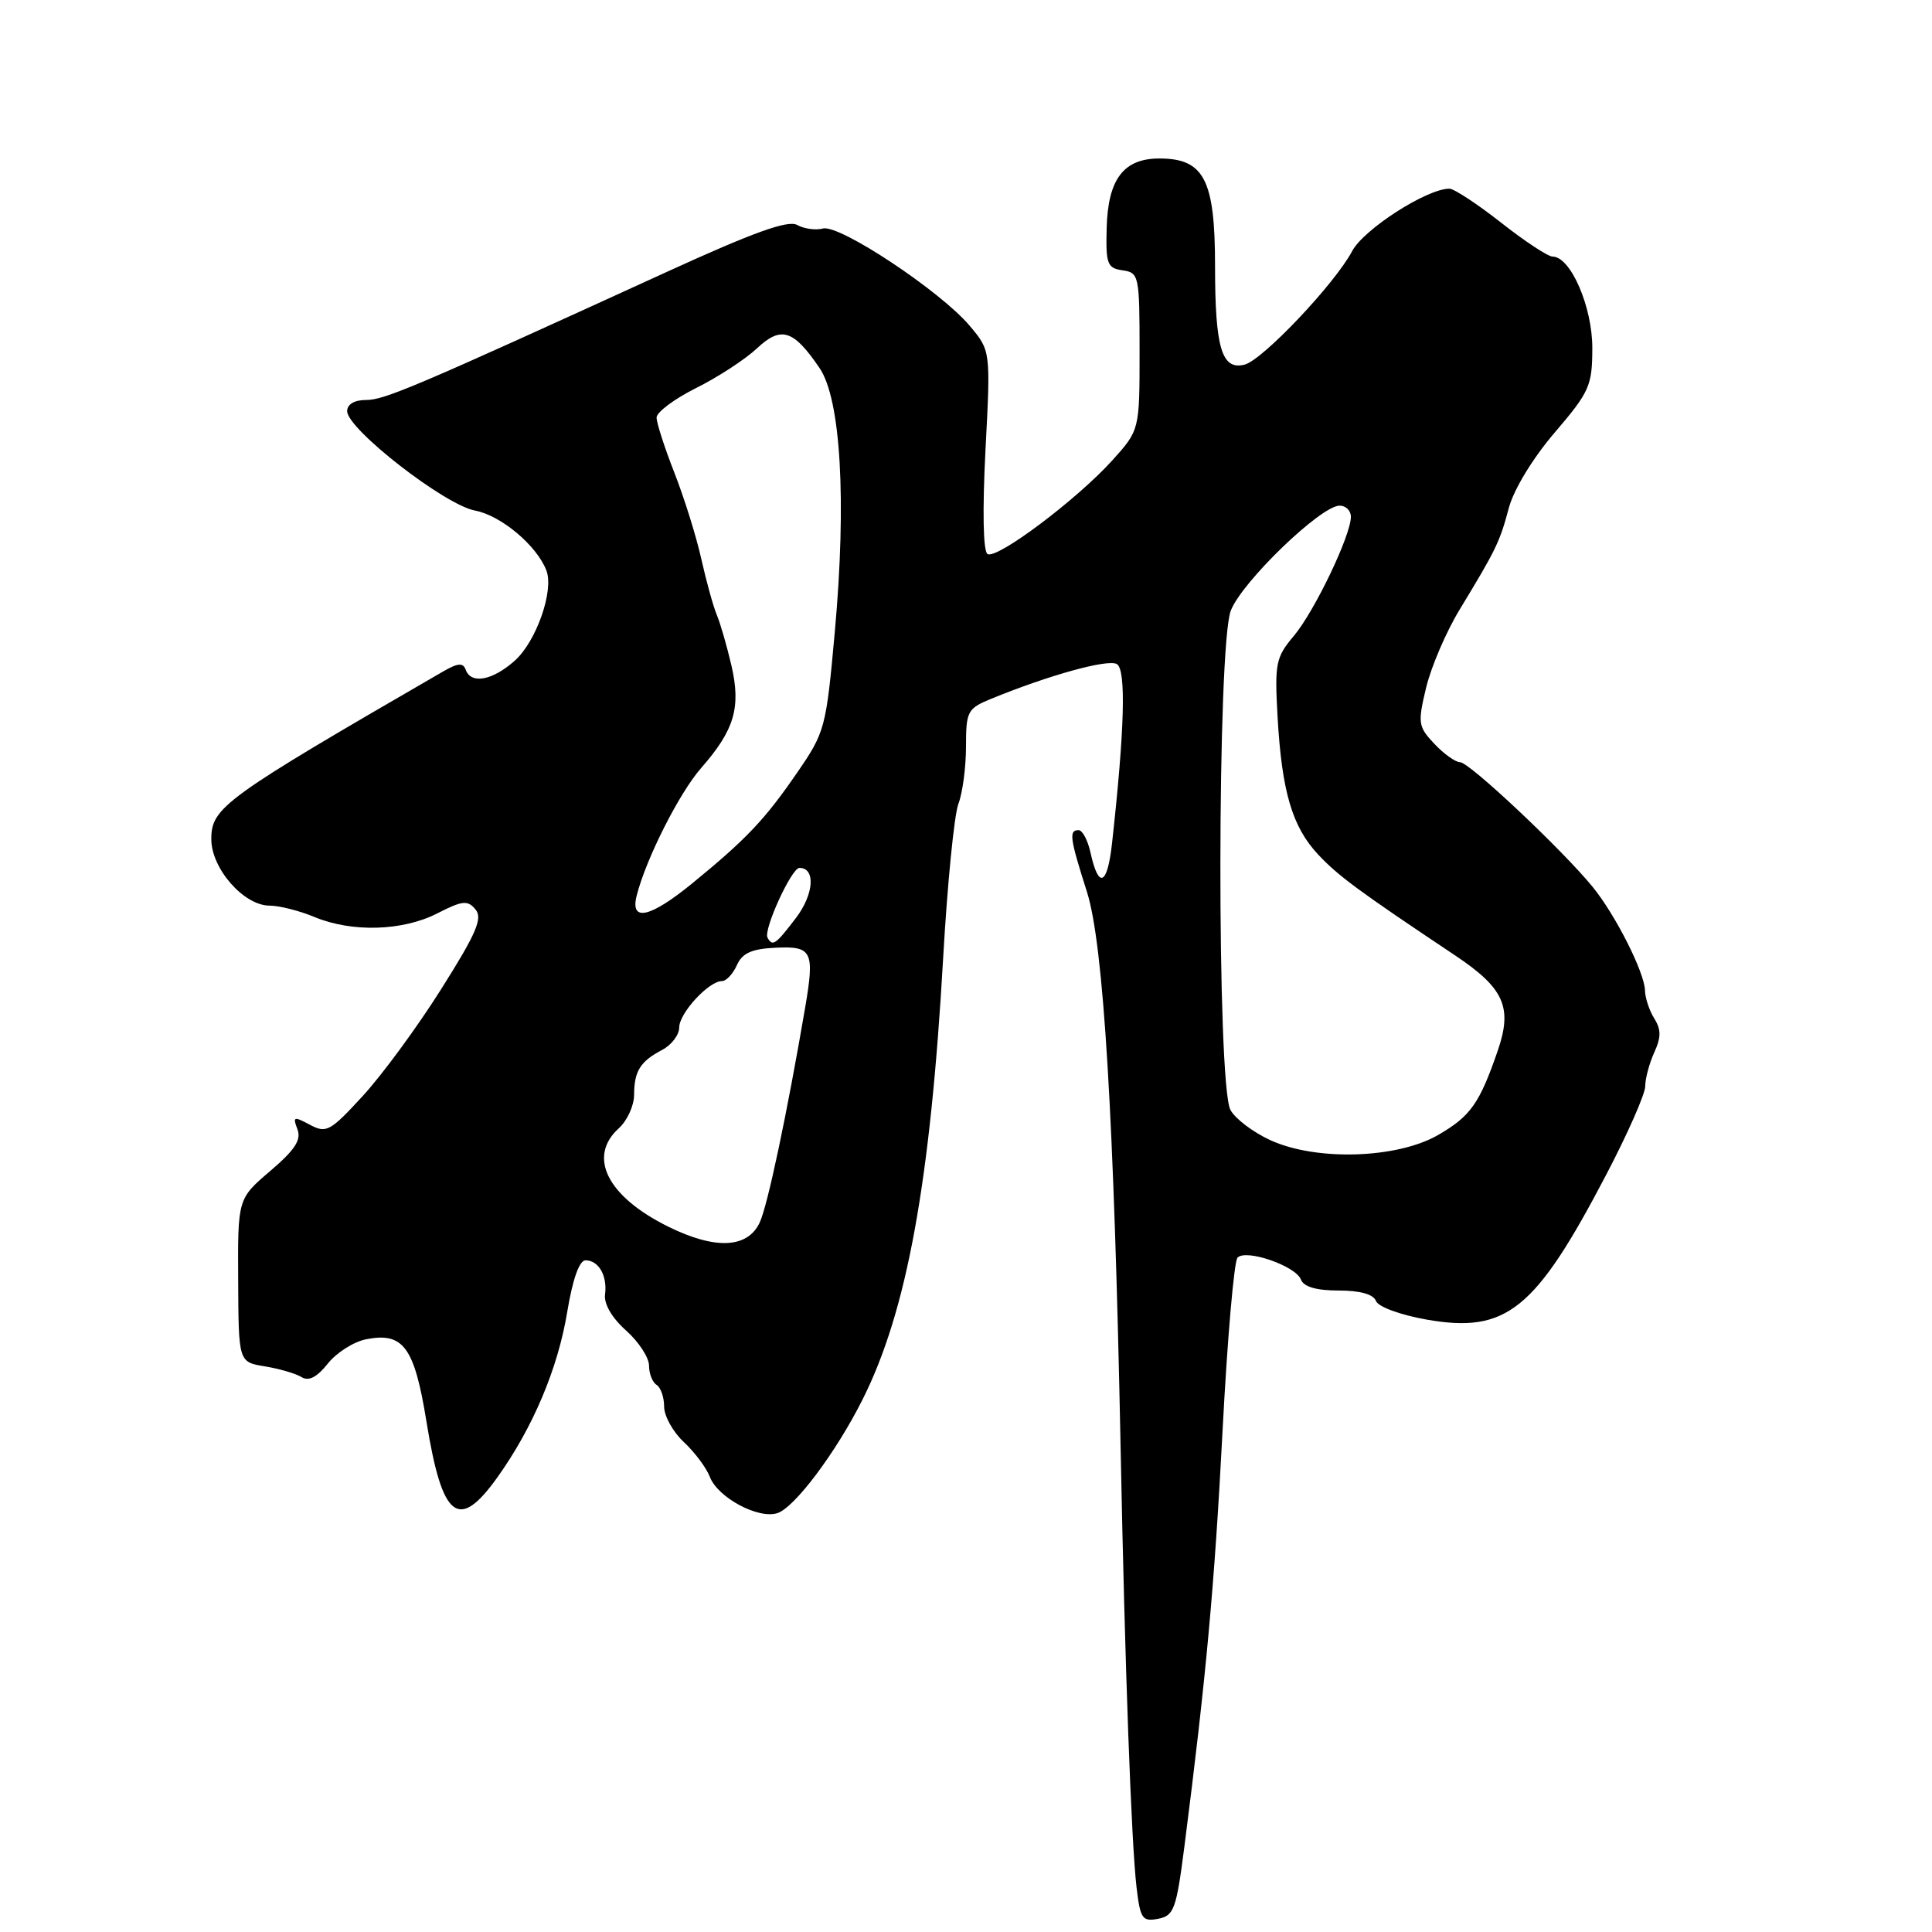 <?xml version="1.0" encoding="UTF-8" standalone="no"?>
<!DOCTYPE svg PUBLIC "-//W3C//DTD SVG 1.1//EN" "http://www.w3.org/Graphics/SVG/1.1/DTD/svg11.dtd" >
<svg xmlns="http://www.w3.org/2000/svg" xmlns:xlink="http://www.w3.org/1999/xlink" version="1.1" viewBox="0 0 256 256">
 <g >
 <path fill="currentColor"
d=" M 156.94 244.66 C 159.81 222.30 160.93 210.07 162.00 189.50 C 162.63 177.40 163.52 167.11 163.98 166.64 C 165.12 165.47 171.69 167.74 172.38 169.55 C 172.75 170.51 174.42 171.00 177.36 171.00 C 180.20 171.00 181.98 171.49 182.32 172.38 C 182.61 173.16 185.54 174.23 189.02 174.85 C 199.61 176.71 203.43 173.63 212.84 155.64 C 215.68 150.22 218.00 144.95 218.00 143.94 C 218.00 142.92 218.54 140.91 219.19 139.47 C 220.12 137.44 220.12 136.42 219.19 134.94 C 218.54 133.89 217.99 132.23 217.97 131.26 C 217.93 128.88 214.04 121.19 211.02 117.50 C 206.94 112.52 194.69 101.00 193.48 101.00 C 192.86 101.00 191.32 99.90 190.06 98.56 C 187.91 96.28 187.84 95.82 188.97 91.11 C 189.64 88.34 191.63 83.70 193.40 80.79 C 198.27 72.77 198.72 71.83 199.93 67.30 C 200.59 64.84 203.10 60.71 206.02 57.30 C 210.63 51.91 210.98 51.12 210.99 46.12 C 211.00 40.65 208.11 34.00 205.73 34.00 C 205.12 34.00 202.05 31.98 198.90 29.50 C 195.75 27.03 192.67 25.00 192.05 25.00 C 189.07 25.00 180.71 30.37 179.17 33.27 C 176.88 37.59 167.33 47.68 164.93 48.31 C 161.89 49.10 161.00 46.13 161.00 35.25 C 161.00 23.80 159.55 21.00 153.62 21.00 C 148.89 21.00 146.81 23.73 146.64 30.20 C 146.51 34.99 146.72 35.53 148.75 35.82 C 150.92 36.13 151.00 36.51 151.00 46.57 C 151.00 56.99 151.00 56.99 147.38 61.01 C 142.67 66.21 132.08 74.17 130.85 73.41 C 130.27 73.05 130.17 67.70 130.58 59.65 C 131.27 46.47 131.27 46.47 128.49 43.17 C 124.64 38.59 111.24 29.70 109.05 30.28 C 108.08 30.53 106.54 30.32 105.63 29.81 C 104.41 29.13 99.85 30.77 88.24 36.08 C 55.00 51.28 50.95 53.00 48.51 53.00 C 46.96 53.00 46.00 53.57 46.00 54.48 C 46.00 56.85 58.90 66.89 62.93 67.65 C 66.39 68.30 71.12 72.27 72.40 75.59 C 73.43 78.28 71.04 85.05 68.18 87.57 C 65.23 90.18 62.42 90.69 61.71 88.75 C 61.36 87.78 60.67 87.84 58.67 89.00 C 29.62 105.81 28.00 106.99 28.00 111.20 C 28.00 115.09 32.31 120.00 35.72 120.00 C 37.01 120.00 39.68 120.68 41.65 121.50 C 46.61 123.57 53.34 123.38 57.94 121.03 C 61.28 119.32 61.97 119.25 63.01 120.51 C 63.98 121.68 63.12 123.68 58.46 131.06 C 55.30 136.08 50.62 142.45 48.06 145.23 C 43.74 149.93 43.24 150.20 41.05 149.03 C 38.92 147.89 38.77 147.95 39.41 149.63 C 39.95 151.04 39.09 152.36 35.81 155.16 C 31.50 158.84 31.50 158.84 31.56 169.66 C 31.61 180.48 31.61 180.48 35.09 181.05 C 37.00 181.36 39.19 182.00 39.95 182.47 C 40.90 183.06 41.99 182.50 43.44 180.68 C 44.59 179.23 46.88 177.78 48.52 177.46 C 53.45 176.49 54.91 178.49 56.51 188.38 C 58.60 201.28 60.75 202.97 65.91 195.75 C 70.62 189.16 73.93 181.32 75.16 173.84 C 75.88 169.49 76.76 167.00 77.59 167.00 C 79.33 167.00 80.50 169.05 80.17 171.54 C 80.01 172.79 81.10 174.65 82.96 176.30 C 84.63 177.79 86.00 179.89 86.00 180.95 C 86.00 182.01 86.45 183.16 87.00 183.50 C 87.55 183.84 88.00 185.14 88.00 186.38 C 88.00 187.63 89.17 189.74 90.61 191.08 C 92.04 192.41 93.60 194.49 94.06 195.70 C 95.12 198.44 100.46 201.31 103.00 200.50 C 105.28 199.78 110.77 192.46 114.28 185.47 C 120.17 173.77 123.29 156.63 124.98 126.83 C 125.53 117.12 126.44 107.98 126.99 106.52 C 127.55 105.06 128.00 101.64 128.00 98.92 C 128.00 94.27 128.20 93.89 131.25 92.63 C 138.94 89.47 146.84 87.28 148.00 88.00 C 149.23 88.76 149.02 96.67 147.35 111.74 C 146.73 117.34 145.57 117.85 144.50 112.99 C 144.14 111.34 143.43 110.00 142.92 110.00 C 141.61 110.00 141.75 111.03 144.02 118.16 C 146.23 125.09 147.62 148.13 148.49 192.00 C 149.05 220.76 149.91 244.24 150.60 250.10 C 151.09 254.25 151.37 254.65 153.45 254.25 C 155.56 253.85 155.87 252.99 156.94 244.66 Z  M 88.53 162.53 C 80.46 158.53 77.82 153.28 82.00 149.50 C 83.10 148.50 84.01 146.52 84.02 145.10 C 84.03 141.92 84.83 140.65 87.75 139.11 C 88.99 138.46 90.00 137.12 90.00 136.14 C 90.00 134.25 93.91 130.00 95.66 130.00 C 96.23 130.00 97.12 129.05 97.64 127.89 C 98.35 126.29 99.59 125.73 102.75 125.58 C 107.62 125.34 107.96 126.03 106.69 133.50 C 104.27 147.65 101.71 159.77 100.66 162.00 C 99.05 165.42 94.76 165.61 88.53 162.53 Z  M 168.33 151.08 C 166.04 150.03 163.66 148.23 163.04 147.07 C 161.23 143.70 161.28 85.51 163.09 80.90 C 164.60 77.05 175.03 67.00 177.51 67.00 C 178.33 67.00 179.00 67.66 179.00 68.47 C 179.00 70.94 174.19 80.98 171.45 84.25 C 169.05 87.09 168.89 87.89 169.28 94.91 C 169.84 104.87 171.22 109.56 174.67 113.24 C 177.34 116.08 180.03 118.07 192.80 126.59 C 199.31 130.94 200.44 133.46 198.46 139.22 C 196.05 146.21 194.87 147.89 190.58 150.38 C 185.14 153.53 174.42 153.87 168.33 151.08 Z  M 101.70 124.25 C 101.13 123.21 104.88 115.00 105.93 115.00 C 108.10 115.00 107.85 118.50 105.47 121.63 C 102.76 125.19 102.37 125.45 101.70 124.25 Z  M 84.36 118.69 C 85.58 113.83 90.01 105.06 92.91 101.76 C 97.32 96.73 98.20 93.75 96.92 88.19 C 96.32 85.61 95.45 82.60 94.99 81.50 C 94.52 80.40 93.60 77.06 92.93 74.08 C 92.27 71.10 90.66 65.96 89.36 62.64 C 88.06 59.33 87.00 56.04 87.00 55.33 C 87.00 54.62 89.36 52.85 92.25 51.41 C 95.14 49.97 98.75 47.61 100.29 46.17 C 103.49 43.16 105.13 43.67 108.59 48.76 C 111.41 52.89 112.19 66.28 110.62 83.68 C 109.46 96.51 109.33 97.01 105.57 102.46 C 101.32 108.64 98.85 111.23 91.69 117.08 C 86.12 121.62 83.48 122.20 84.36 118.69 Z "/>
</g>
</svg>